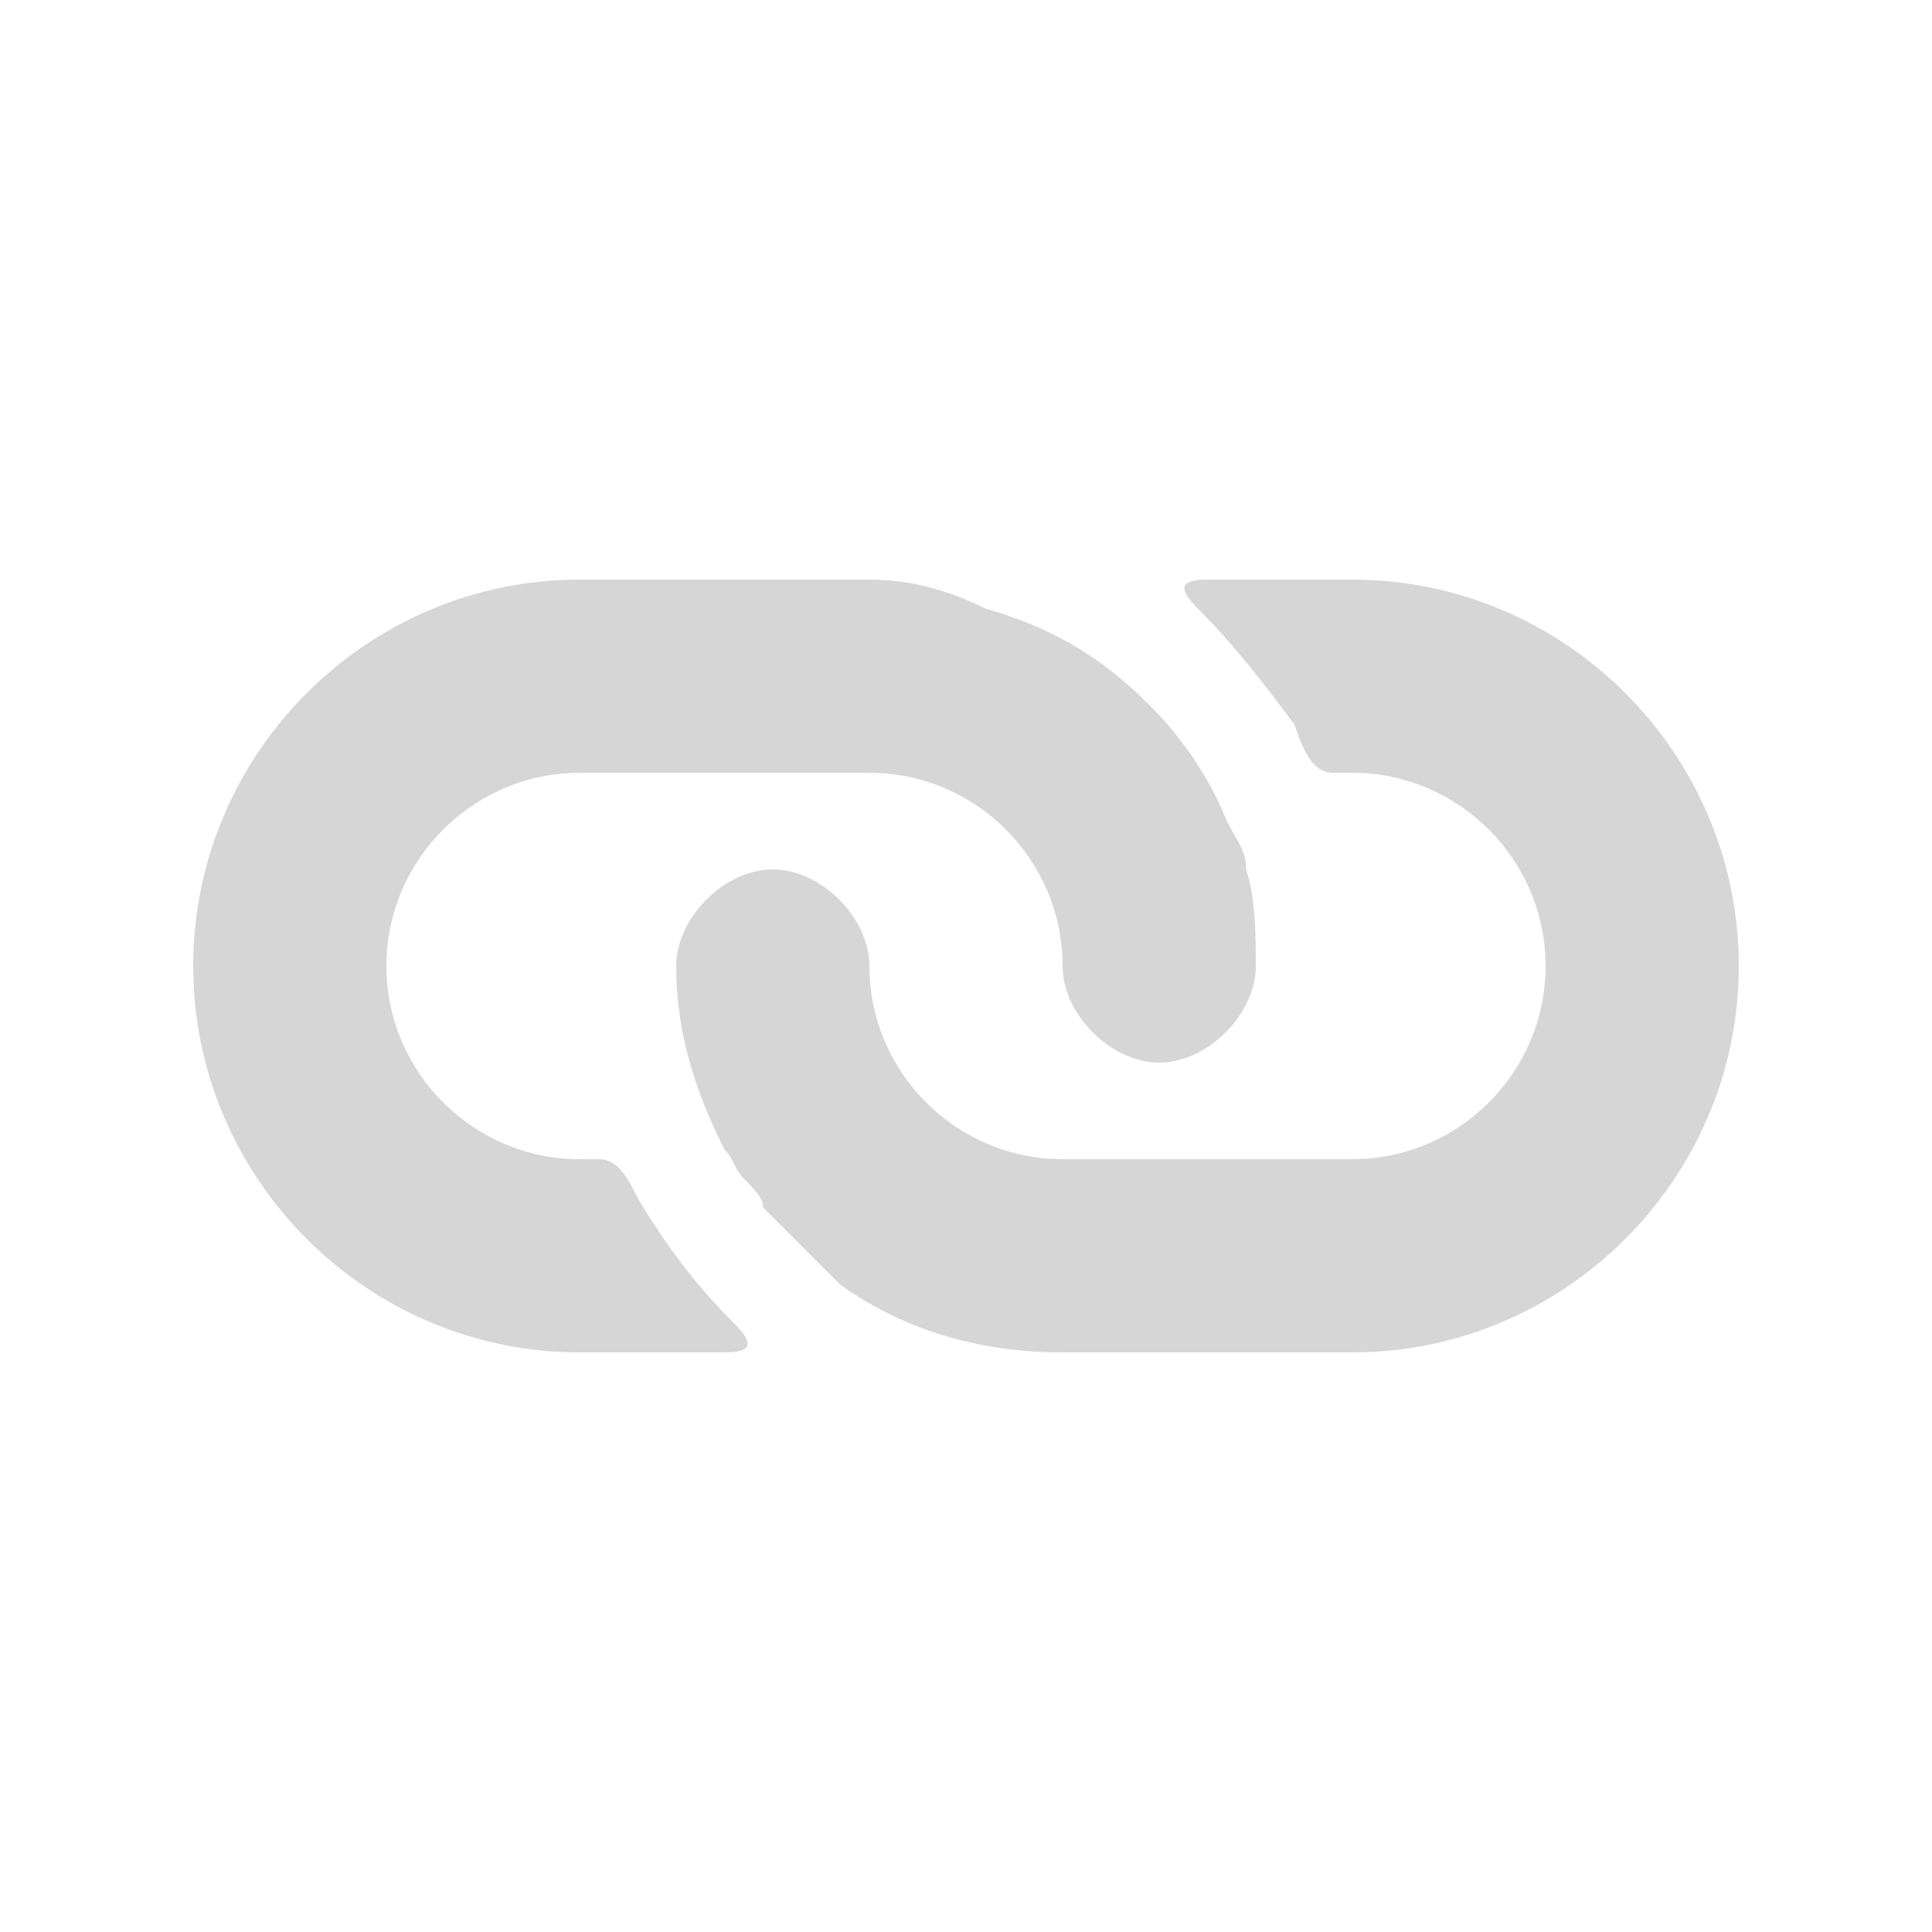 <?xml version="1.0" encoding="utf-8"?>
<!-- Generator: Adobe Illustrator 18.1.1, SVG Export Plug-In . SVG Version: 6.00 Build 0)  -->
<svg version="1.2" baseProfile="tiny" id="图层_1"
	 xmlns="http://www.w3.org/2000/svg" xmlns:xlink="http://www.w3.org/1999/xlink" x="0px" y="0px" width="20px" height="20px"
	 viewBox="-13 15 20 20" xml:space="preserve">
<g id="Link_3">
	<path fill="#D6D6D6" d="M-6.4,27.4C-6.5,27.2-6.6,27-6.8,27C-6.9,27-7,27-7,27c-1.1,0-2-0.9-2-2s0.9-2,2-2h3c1.1,0,2,0.9,2,2
		c0,0.5,0.5,1,1,1c0.5,0,1-0.5,1-1c0-0.3,0-0.7-0.1-1c0-0.2-0.1-0.3-0.2-0.5c0,0,0,0,0,0c-0.2-0.5-0.5-0.9-0.8-1.2c0,0,0,0,0,0
		c-0.5-0.5-1-0.8-1.7-1C-3.2,21.1-3.6,21-4,21h-3c-2.2,0-4,1.8-4,4s1.8,4,4,4h1.5c0.3,0,0.3-0.1,0.1-0.3
		C-5.8,28.3-6.1,27.9-6.4,27.4z"/>
	<path fill="#D6D6D6" d="M1,21h-1.5c-0.3,0-0.3,0.1-0.1,0.3c0.4,0.4,0.7,0.8,1,1.2C0.5,22.8,0.6,23,0.8,23C0.9,23,1,23,1,23
		c1.1,0,2,0.9,2,2s-0.9,2-2,2h-3c-1.1,0-2-0.9-2-2c0-0.5-0.5-1-1-1c-0.5,0-1,0.5-1,1c0,0.7,0.2,1.3,0.5,1.9c0.1,0.1,0.1,0.2,0.2,0.3
		c0.1,0.1,0.2,0.2,0.2,0.3c0.1,0.1,0.2,0.2,0.3,0.3c0.1,0.1,0.2,0.2,0.3,0.3c0.1,0.1,0.1,0.1,0.2,0.2C-3.6,28.8-2.8,29-2,29h3
		c2.2,0,4-1.8,4-4S3.2,21,1,21z"/>
</g>
</svg>
